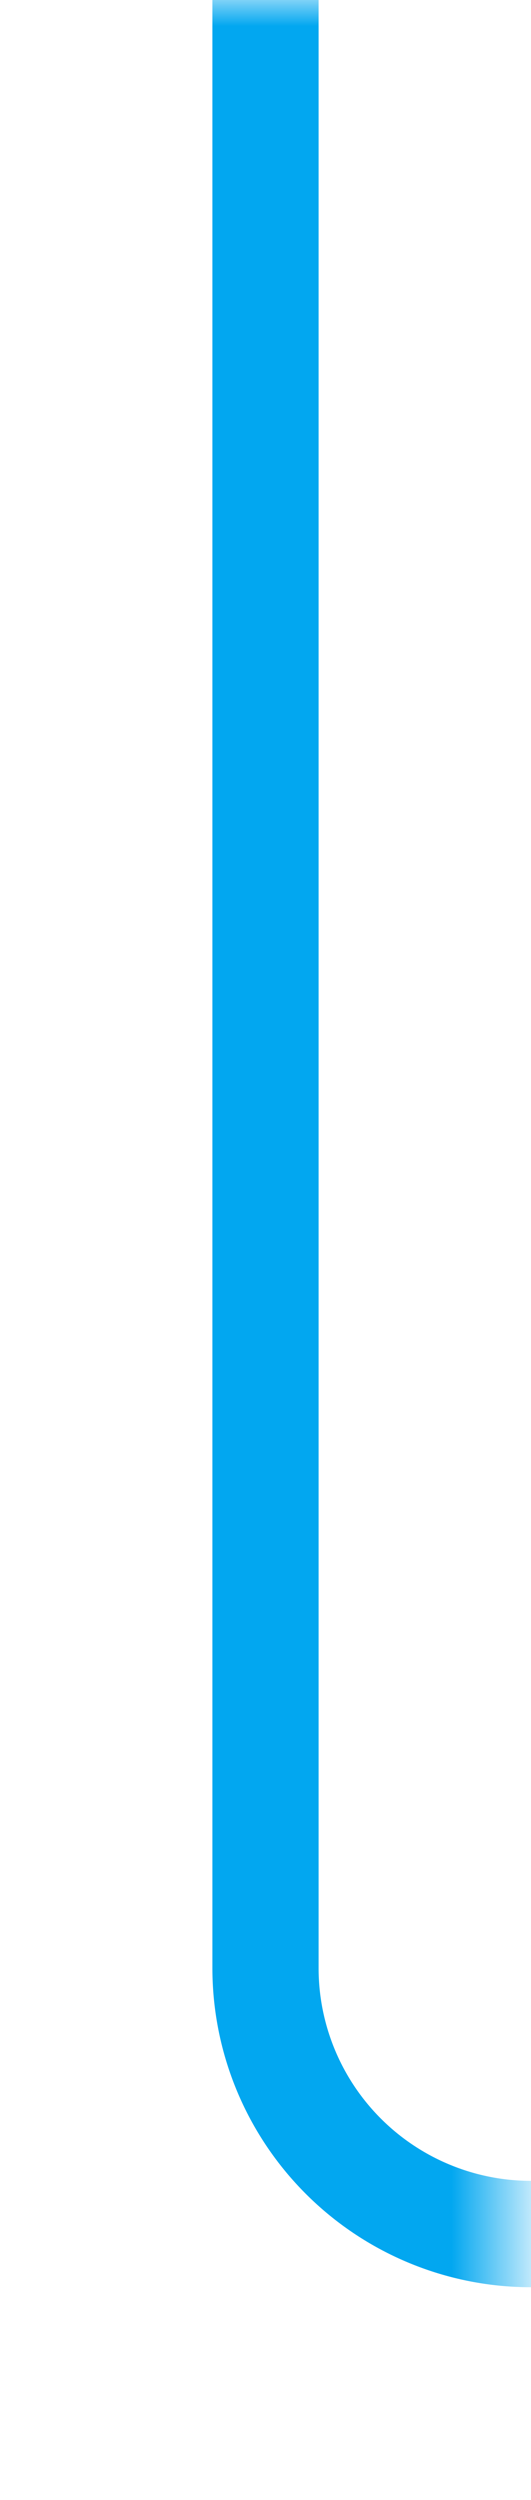 ﻿<?xml version="1.0" encoding="utf-8"?>
<svg version="1.1" xmlns:xlink="http://www.w3.org/1999/xlink" width="10px" height="47px" preserveAspectRatio="xMidYMin meet" viewBox="86 499  8 47" xmlns="http://www.w3.org/2000/svg">
  <defs>
    <mask fill="white" id="clip7">
      <path d="M 94.5 531  L 193.5 531  L 193.5 551  L 94.5 551  Z M 87 499  L 250 499  L 250 551  L 87 551  Z " fill-rule="evenodd" />
    </mask>
  </defs>
  <path d="M 90 499  L 90 536  A 5 5 0 0 0 95 541 L 234 541  " stroke-width="2" stroke="#02a7f0" fill="none" mask="url(#clip7)" />
  <path d="M 233 548.6  L 240 541  L 233 533.4  L 233 548.6  Z " fill-rule="nonzero" fill="#02a7f0" stroke="none" mask="url(#clip7)" />
</svg>